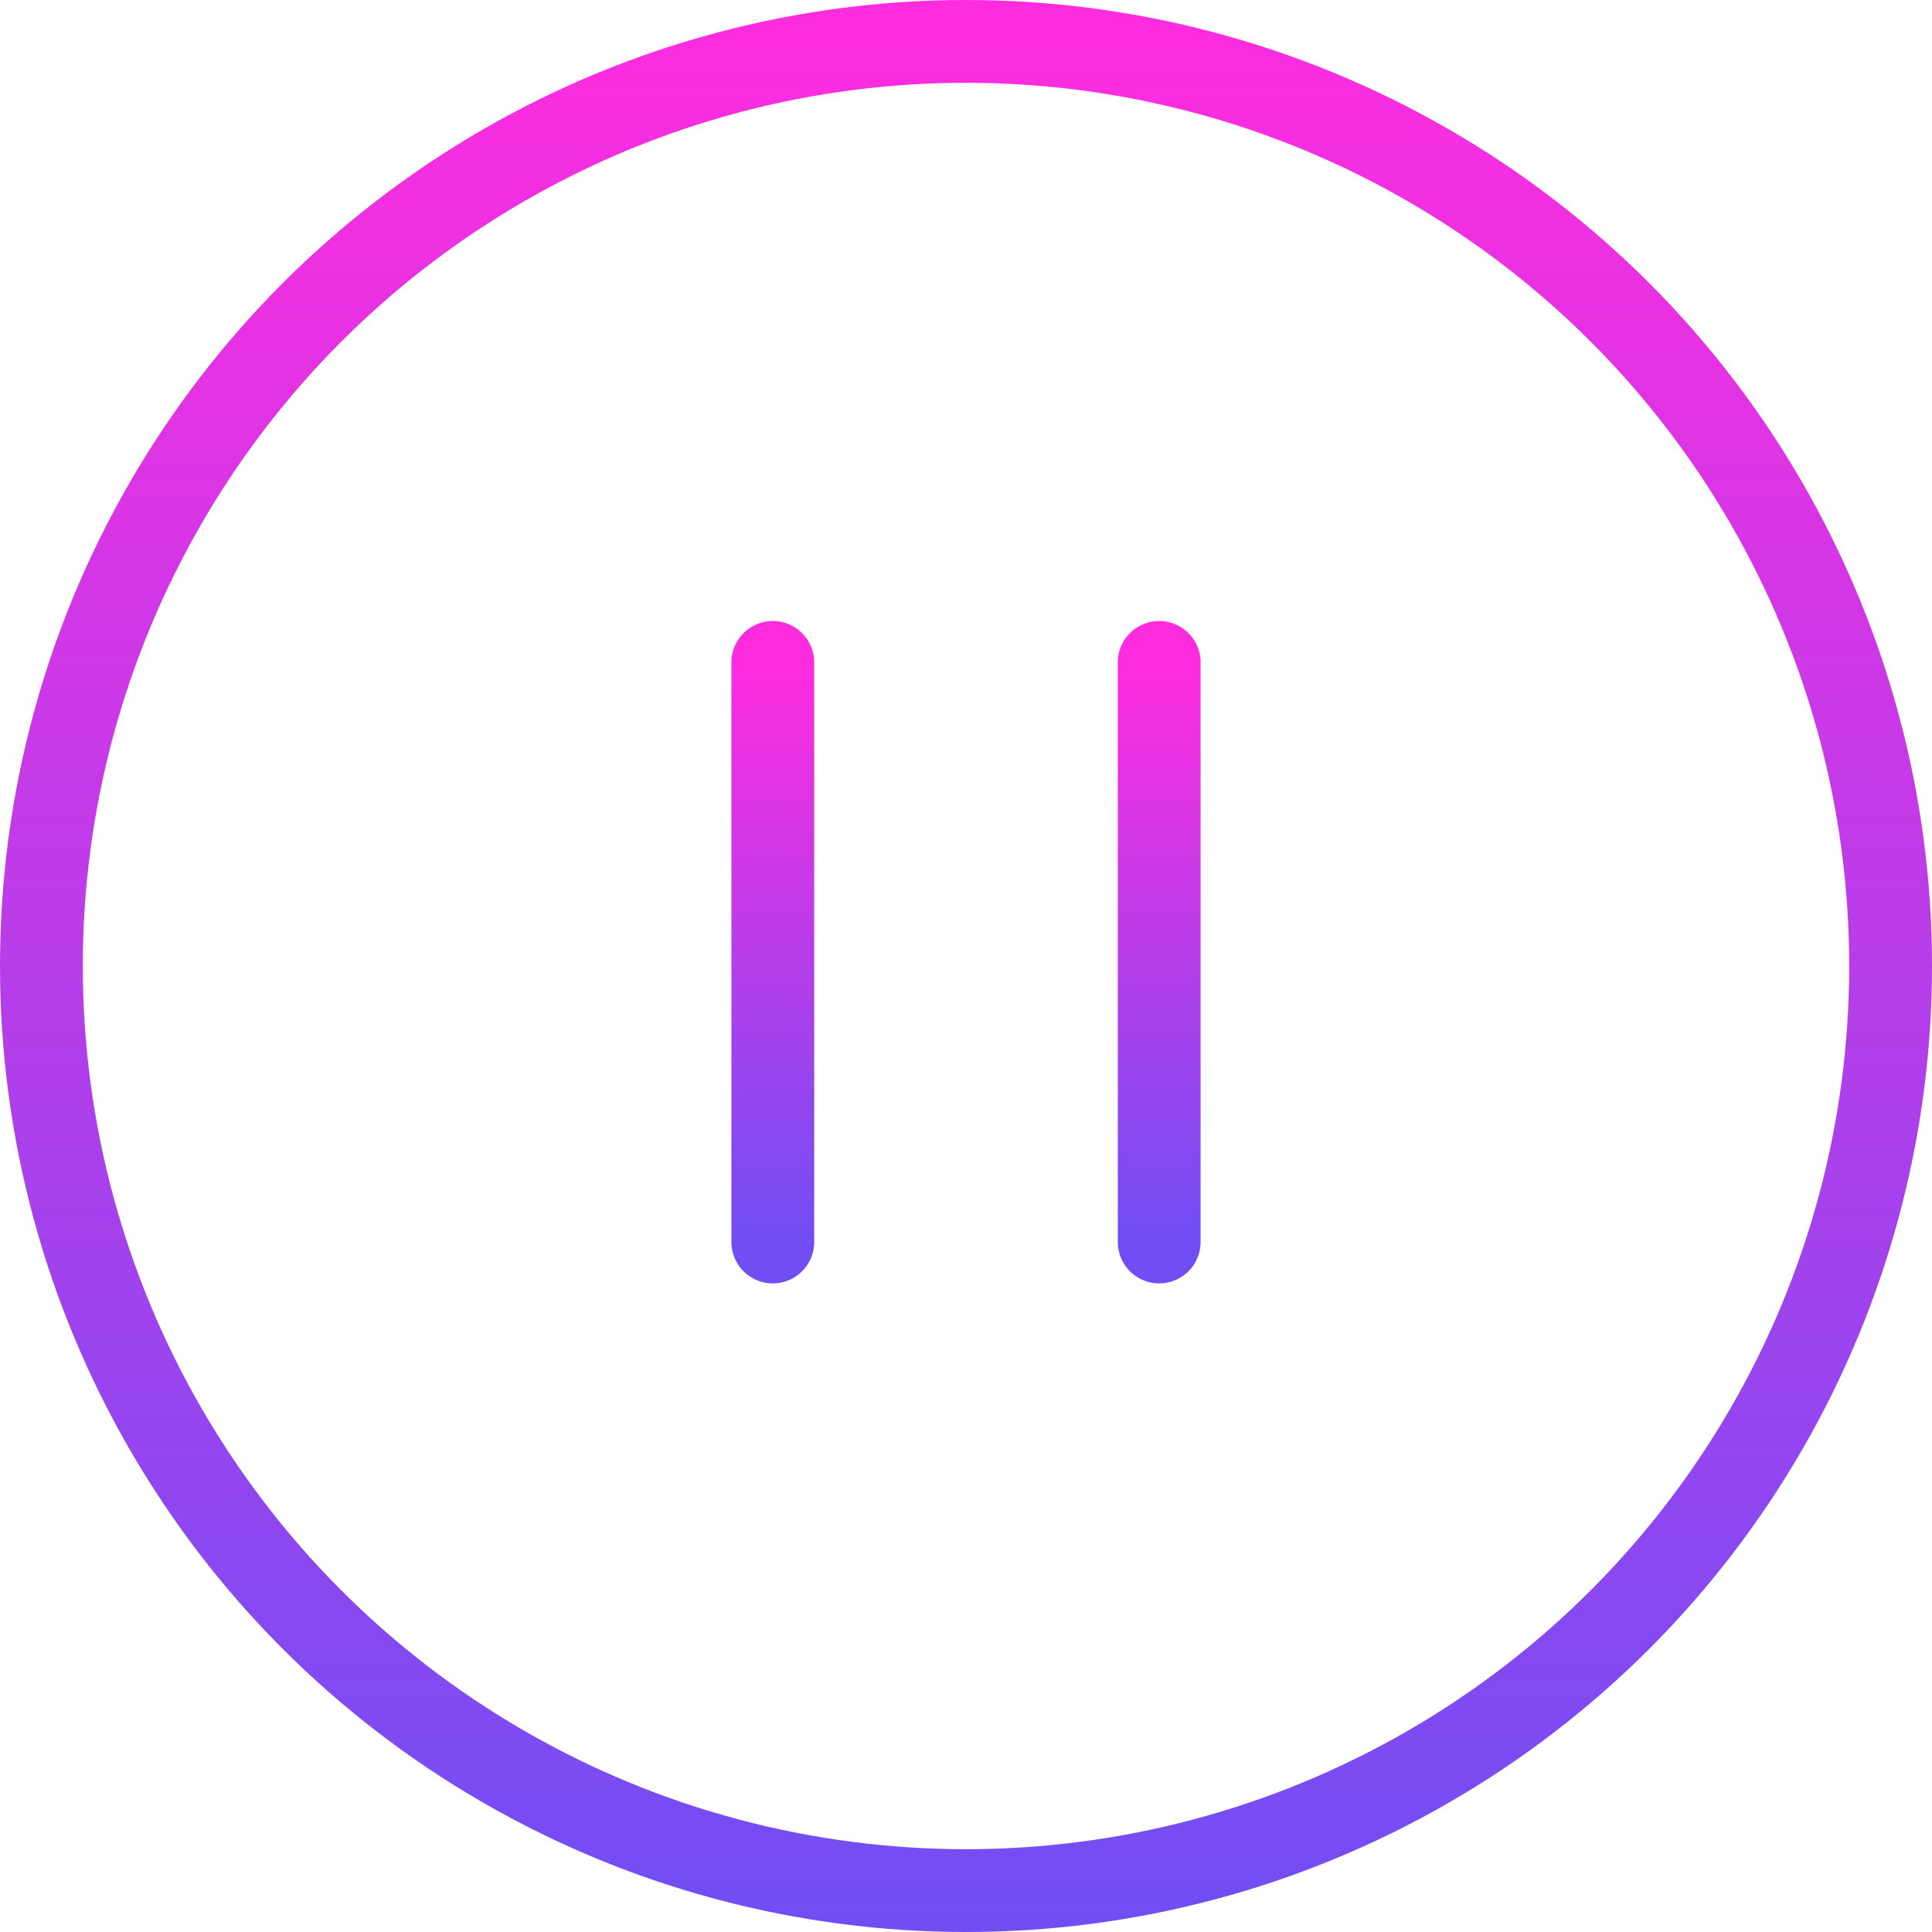 <svg width="70" height="70" viewBox="0 0 70 70" fill="none" xmlns="http://www.w3.org/2000/svg">
<circle cx="35" cy="35" r="33.5" stroke="url(#paint0_linear_314_25)" stroke-width="3"/>
<path d="M28 24V45" stroke="url(#paint1_linear_314_25)" stroke-width="3" stroke-linecap="round"/>
<path d="M42 24V45" stroke="url(#paint2_linear_314_25)" stroke-width="3" stroke-linecap="round"/>
<defs>
<linearGradient id="paint0_linear_314_25" x1="35" y1="0" x2="35" y2="70" gradientUnits="userSpaceOnUse">
<stop stop-color="#FF2CDF"/>
<stop offset="1" stop-color="#704EF4"/>
</linearGradient>
<linearGradient id="paint1_linear_314_25" x1="28.5" y1="24" x2="28.5" y2="45" gradientUnits="userSpaceOnUse">
<stop stop-color="#FF2CDF"/>
<stop offset="1" stop-color="#704EF4"/>
</linearGradient>
<linearGradient id="paint2_linear_314_25" x1="42.5" y1="24" x2="42.5" y2="45" gradientUnits="userSpaceOnUse">
<stop stop-color="#FF2CDF"/>
<stop offset="1" stop-color="#704EF4"/>
</linearGradient>
</defs>
</svg>

